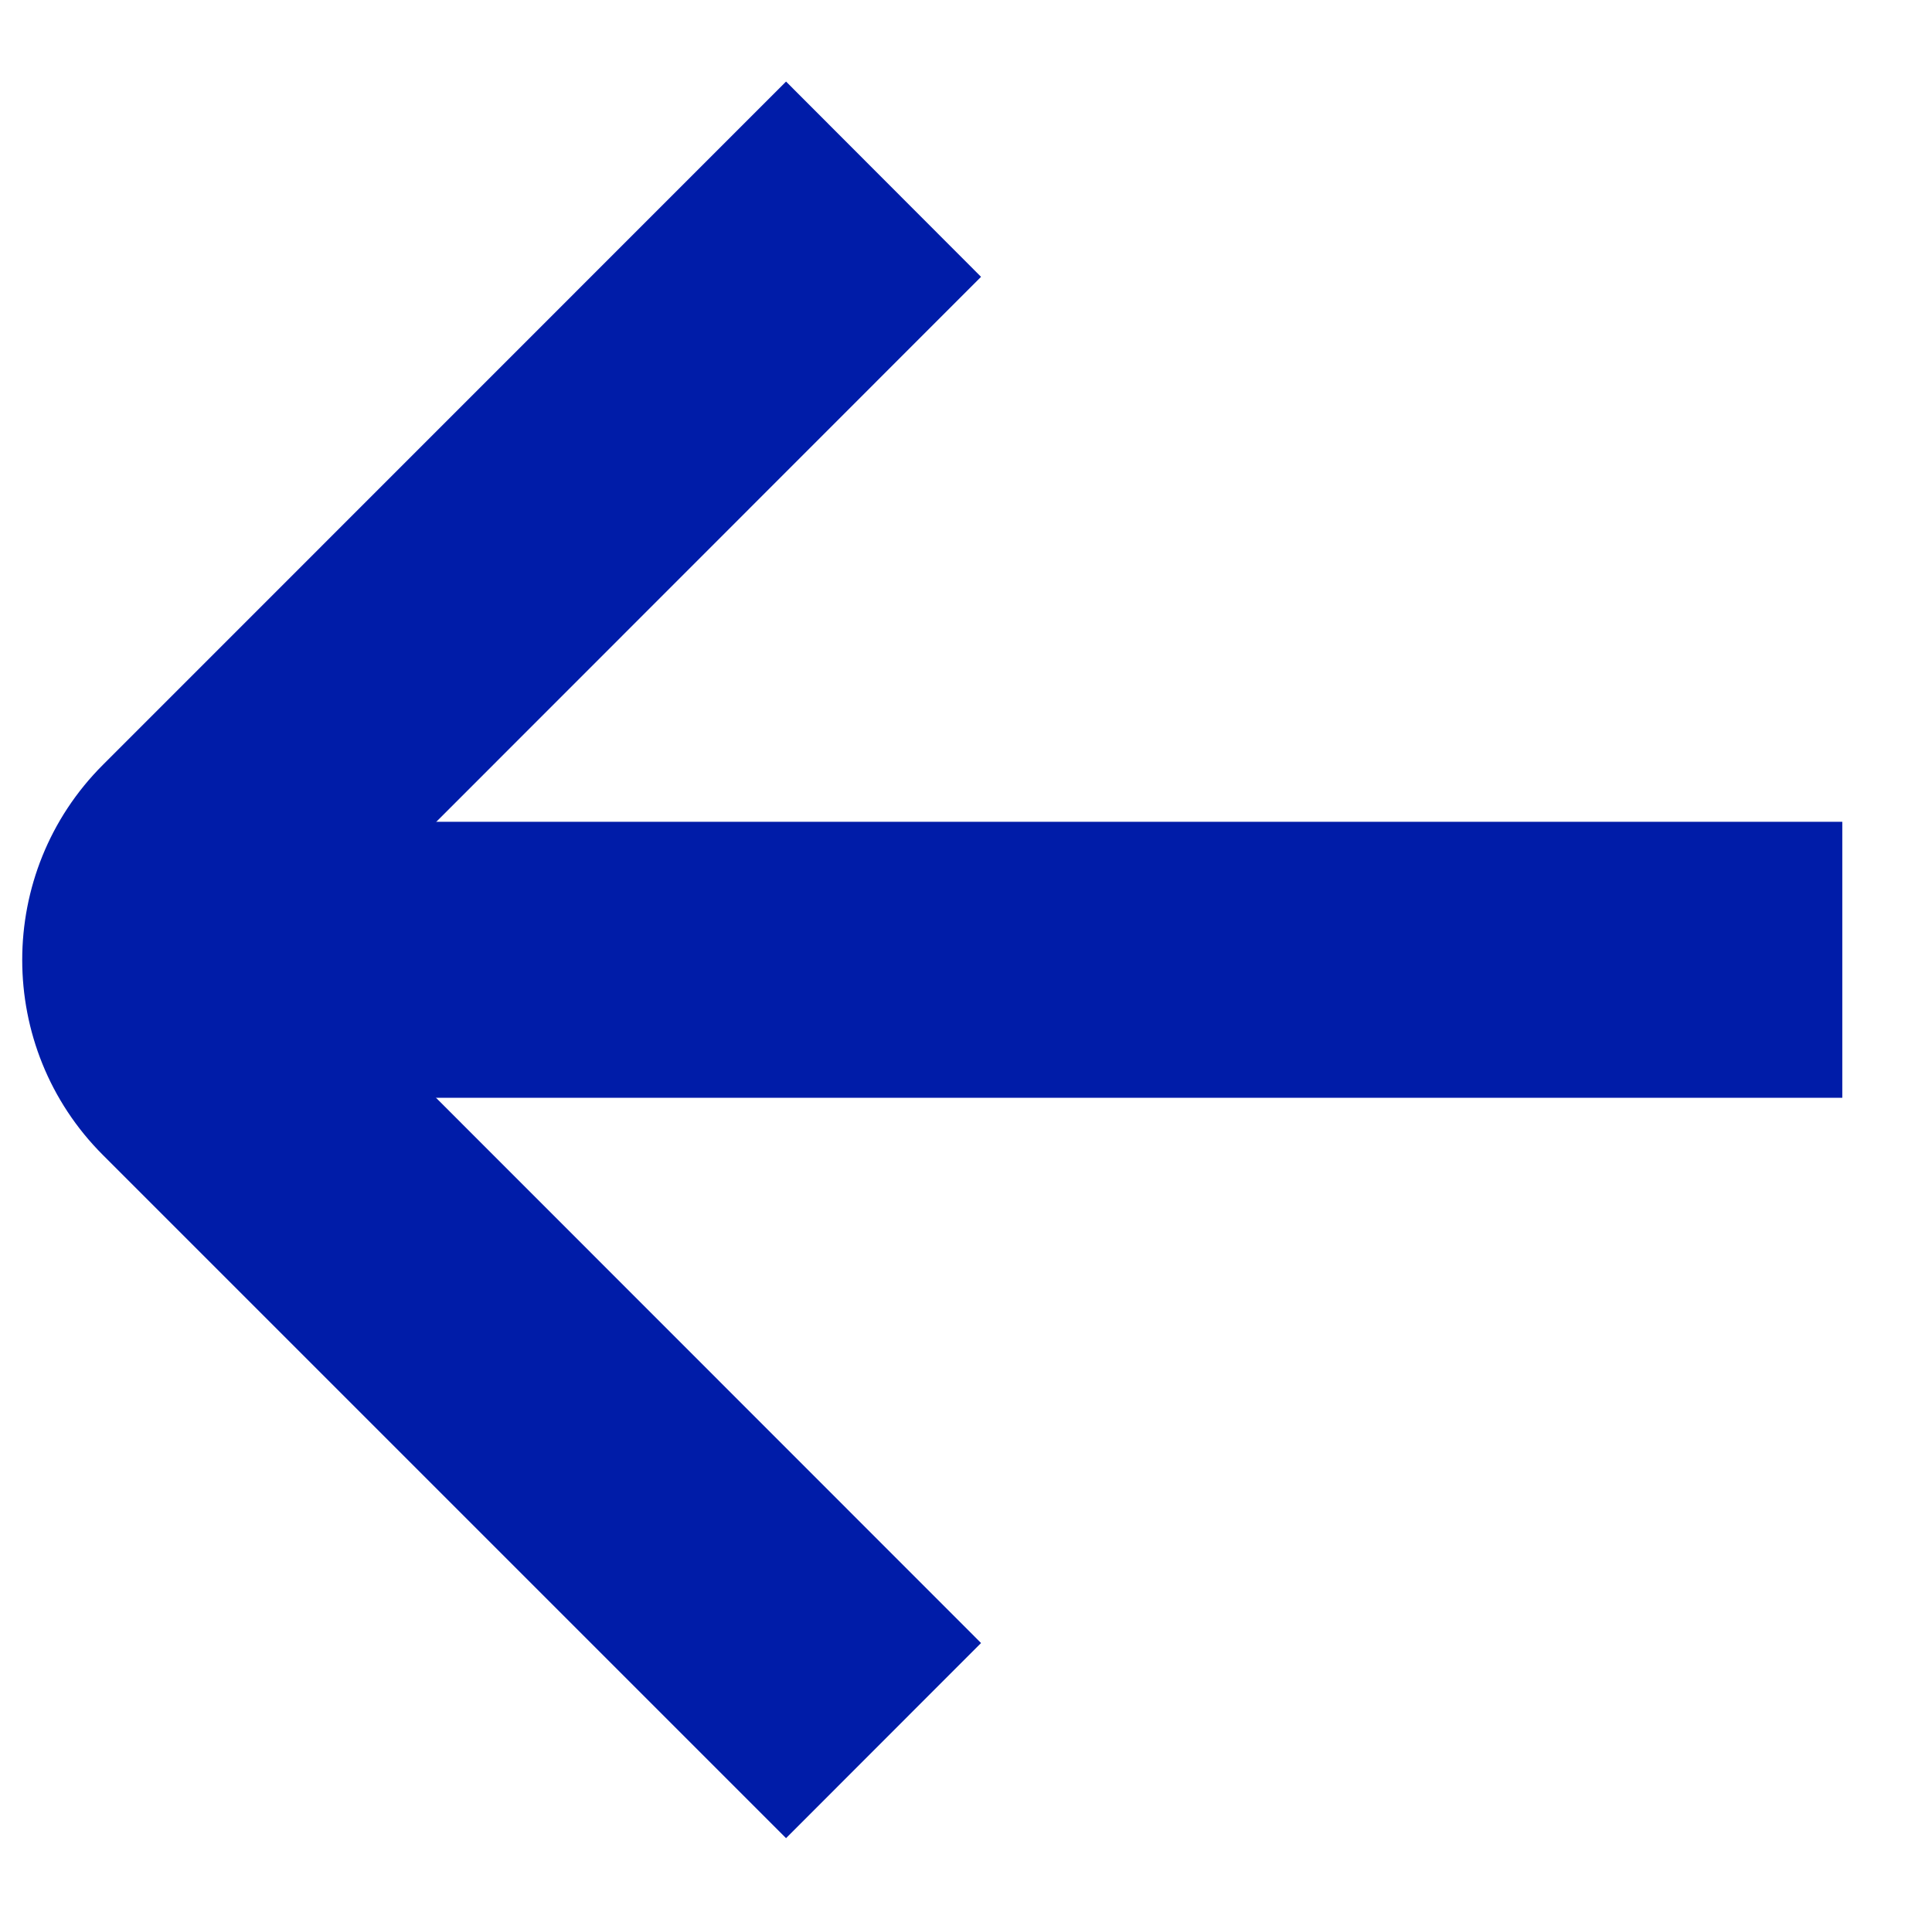 <?xml version="1.0" encoding="UTF-8"?>
<svg width="14px" height="14px" viewBox="0 0 14 14" version="1.1" xmlns="http://www.w3.org/2000/svg" xmlns:xlink="http://www.w3.org/1999/xlink">
    <!-- Generator: Sketch 49.1 (51147) - http://www.bohemiancoding.com/sketch -->
    <title>Icon / Small arrow/left</title>
    <desc>Created with Sketch.</desc>
    <defs></defs>
    <g id="Blog" stroke="none" stroke-width="1" fill="none" fill-rule="evenodd">
        <g id="T-Blog-Post" transform="translate(-198, -2452)">
            <g id="Icon-/-Small-arrow-blue" transform="translate(205, 2459) scale(-1, 1) translate(-205, -2459) translate(198, 2452)">
                <g id="Small-arrow" transform="translate(1, 0)">
                    <path d="M7.304,13.32 L5.891,11.906 L10.839,6.956 L5.891,2.006 L7.304,0.591 L12.254,5.542 C13.034,6.321 13.034,7.591 12.254,8.37 L7.304,13.32 Z" id="Fill-1" fill="#001CA8" transform="translate(9.364, 6.955) rotate(-360) translate(-9.364, -6.955) "></path>
                    <path d="M10.65,6.955 L0.65,6.955" id="Line-2" stroke="#001CA8" stroke-width="2" stroke-linecap="square"></path>
                </g>
            </g>
        </g>
    </g>
</svg>